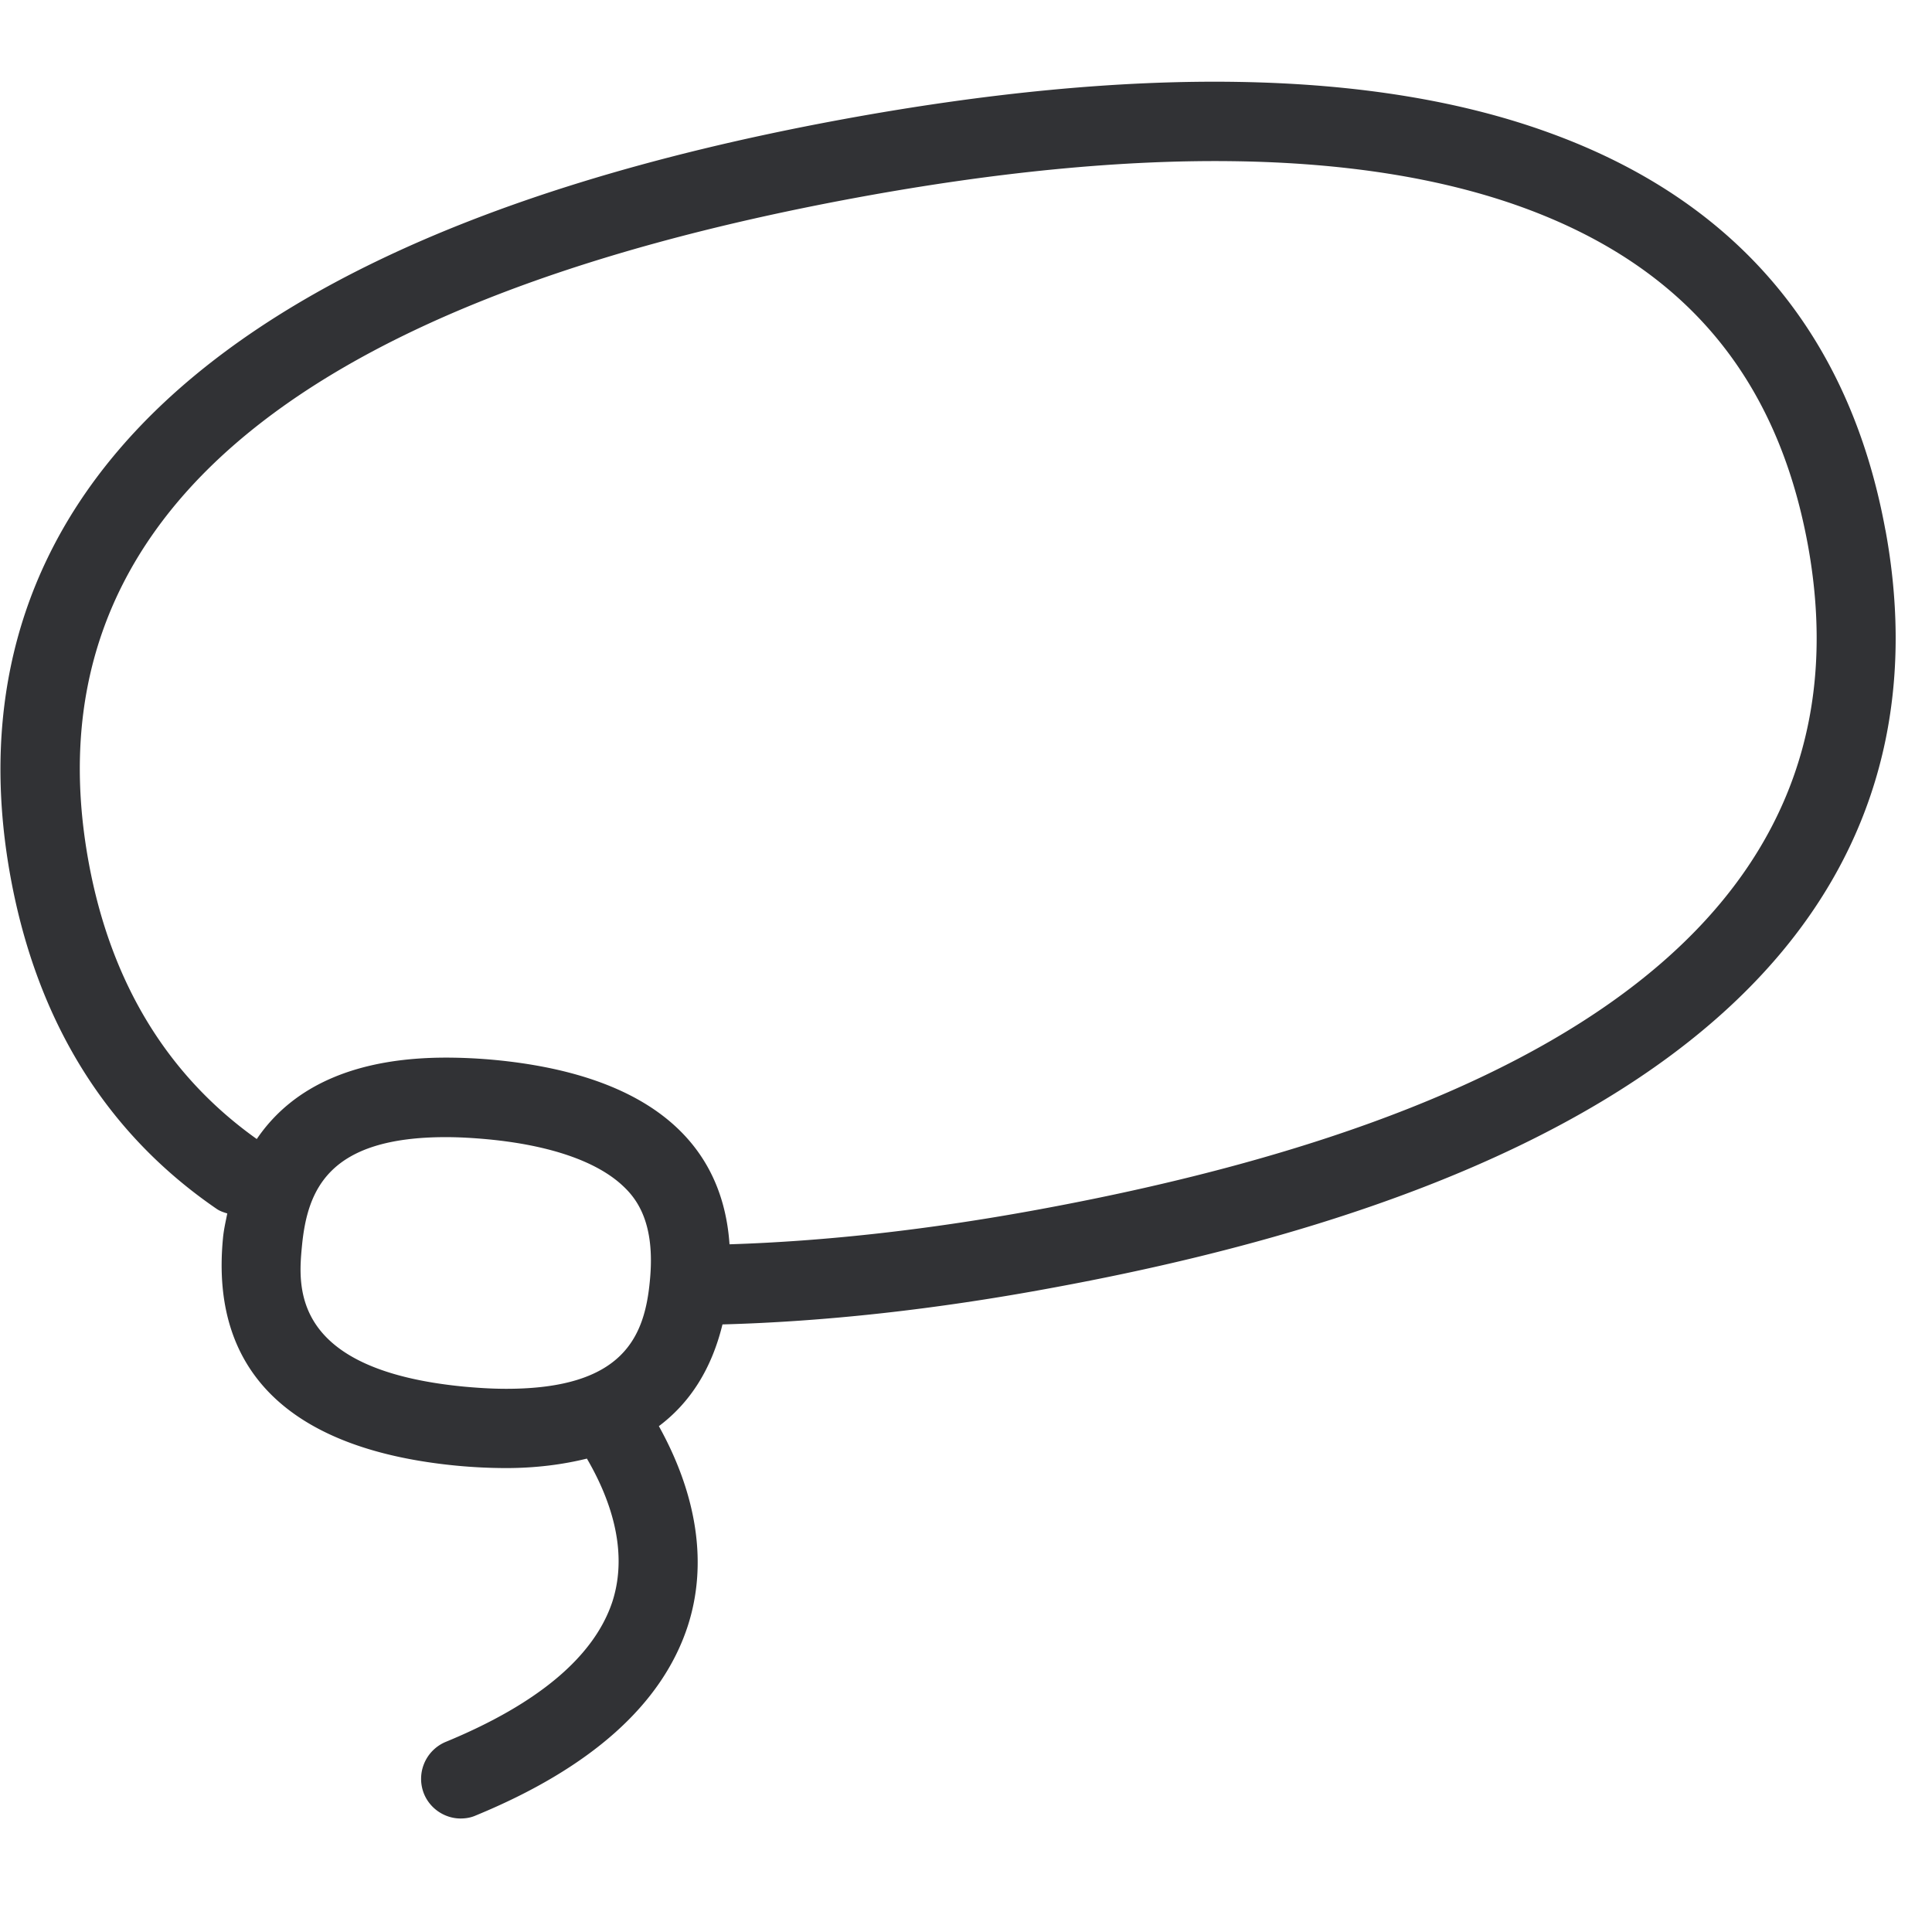<svg width="64" height="64" viewBox="0 0 64 64" xmlns="http://www.w3.org/2000/svg"><path d="M34.474 40.054c-3.729.69-7.17 1.066-10.308 1.165-.251-3.657-3.039-5.647-7.745-6.104a17.6 17.6 0 00-1.64-.08c-2.913 0-5.047.887-6.275 2.697-2.949-2.097-4.83-5.163-5.566-9.152C.896 17.466 9.44 10.053 28.325 6.557c9.313-1.721 16.735-1.623 22.068.296 5.36 1.936 8.462 5.593 9.493 11.186 2.034 11.115-6.517 18.528-25.412 22.015M16.77 46.006c-.448 0-.905-.027-1.398-.072-5.764-.556-5.495-3.326-5.37-4.652.18-1.874.879-3.613 4.769-3.613.44 0 .905.027 1.39.072 2.07.197 3.612.735 4.472 1.542.475.44 1.076 1.246.897 3.12-.17 1.873-.87 3.603-4.76 3.603m45.687-28.442C61.266 11.057 57.501 6.62 51.272 4.38 45.49 2.29 37.612 2.165 27.84 3.966 2.187 8.708-1.264 20.226.35 29.056c.878 4.795 3.182 8.497 6.839 10.998.107.071.224.107.34.143-.053.27-.116.53-.143.825-.44 4.58 2.438 7.018 7.736 7.53a17.6 17.6 0 001.64.08c.986 0 1.882-.117 2.68-.314.717 1.228 1.407 2.994.843 4.742-.601 1.81-2.456 3.38-5.522 4.643a1.327 1.327 0 00-.717 1.721c.206.502.7.816 1.21.816.17 0 .34-.027.502-.099 3.81-1.568 6.167-3.675 7.018-6.256.673-2.053.323-4.348-.95-6.642 1.04-.78 1.748-1.9 2.107-3.37 3.343-.09 7.036-.485 11.016-1.229 25.672-4.741 29.132-16.26 27.51-25.08" fill="#313235" fill-rule="nonzero"/></svg>